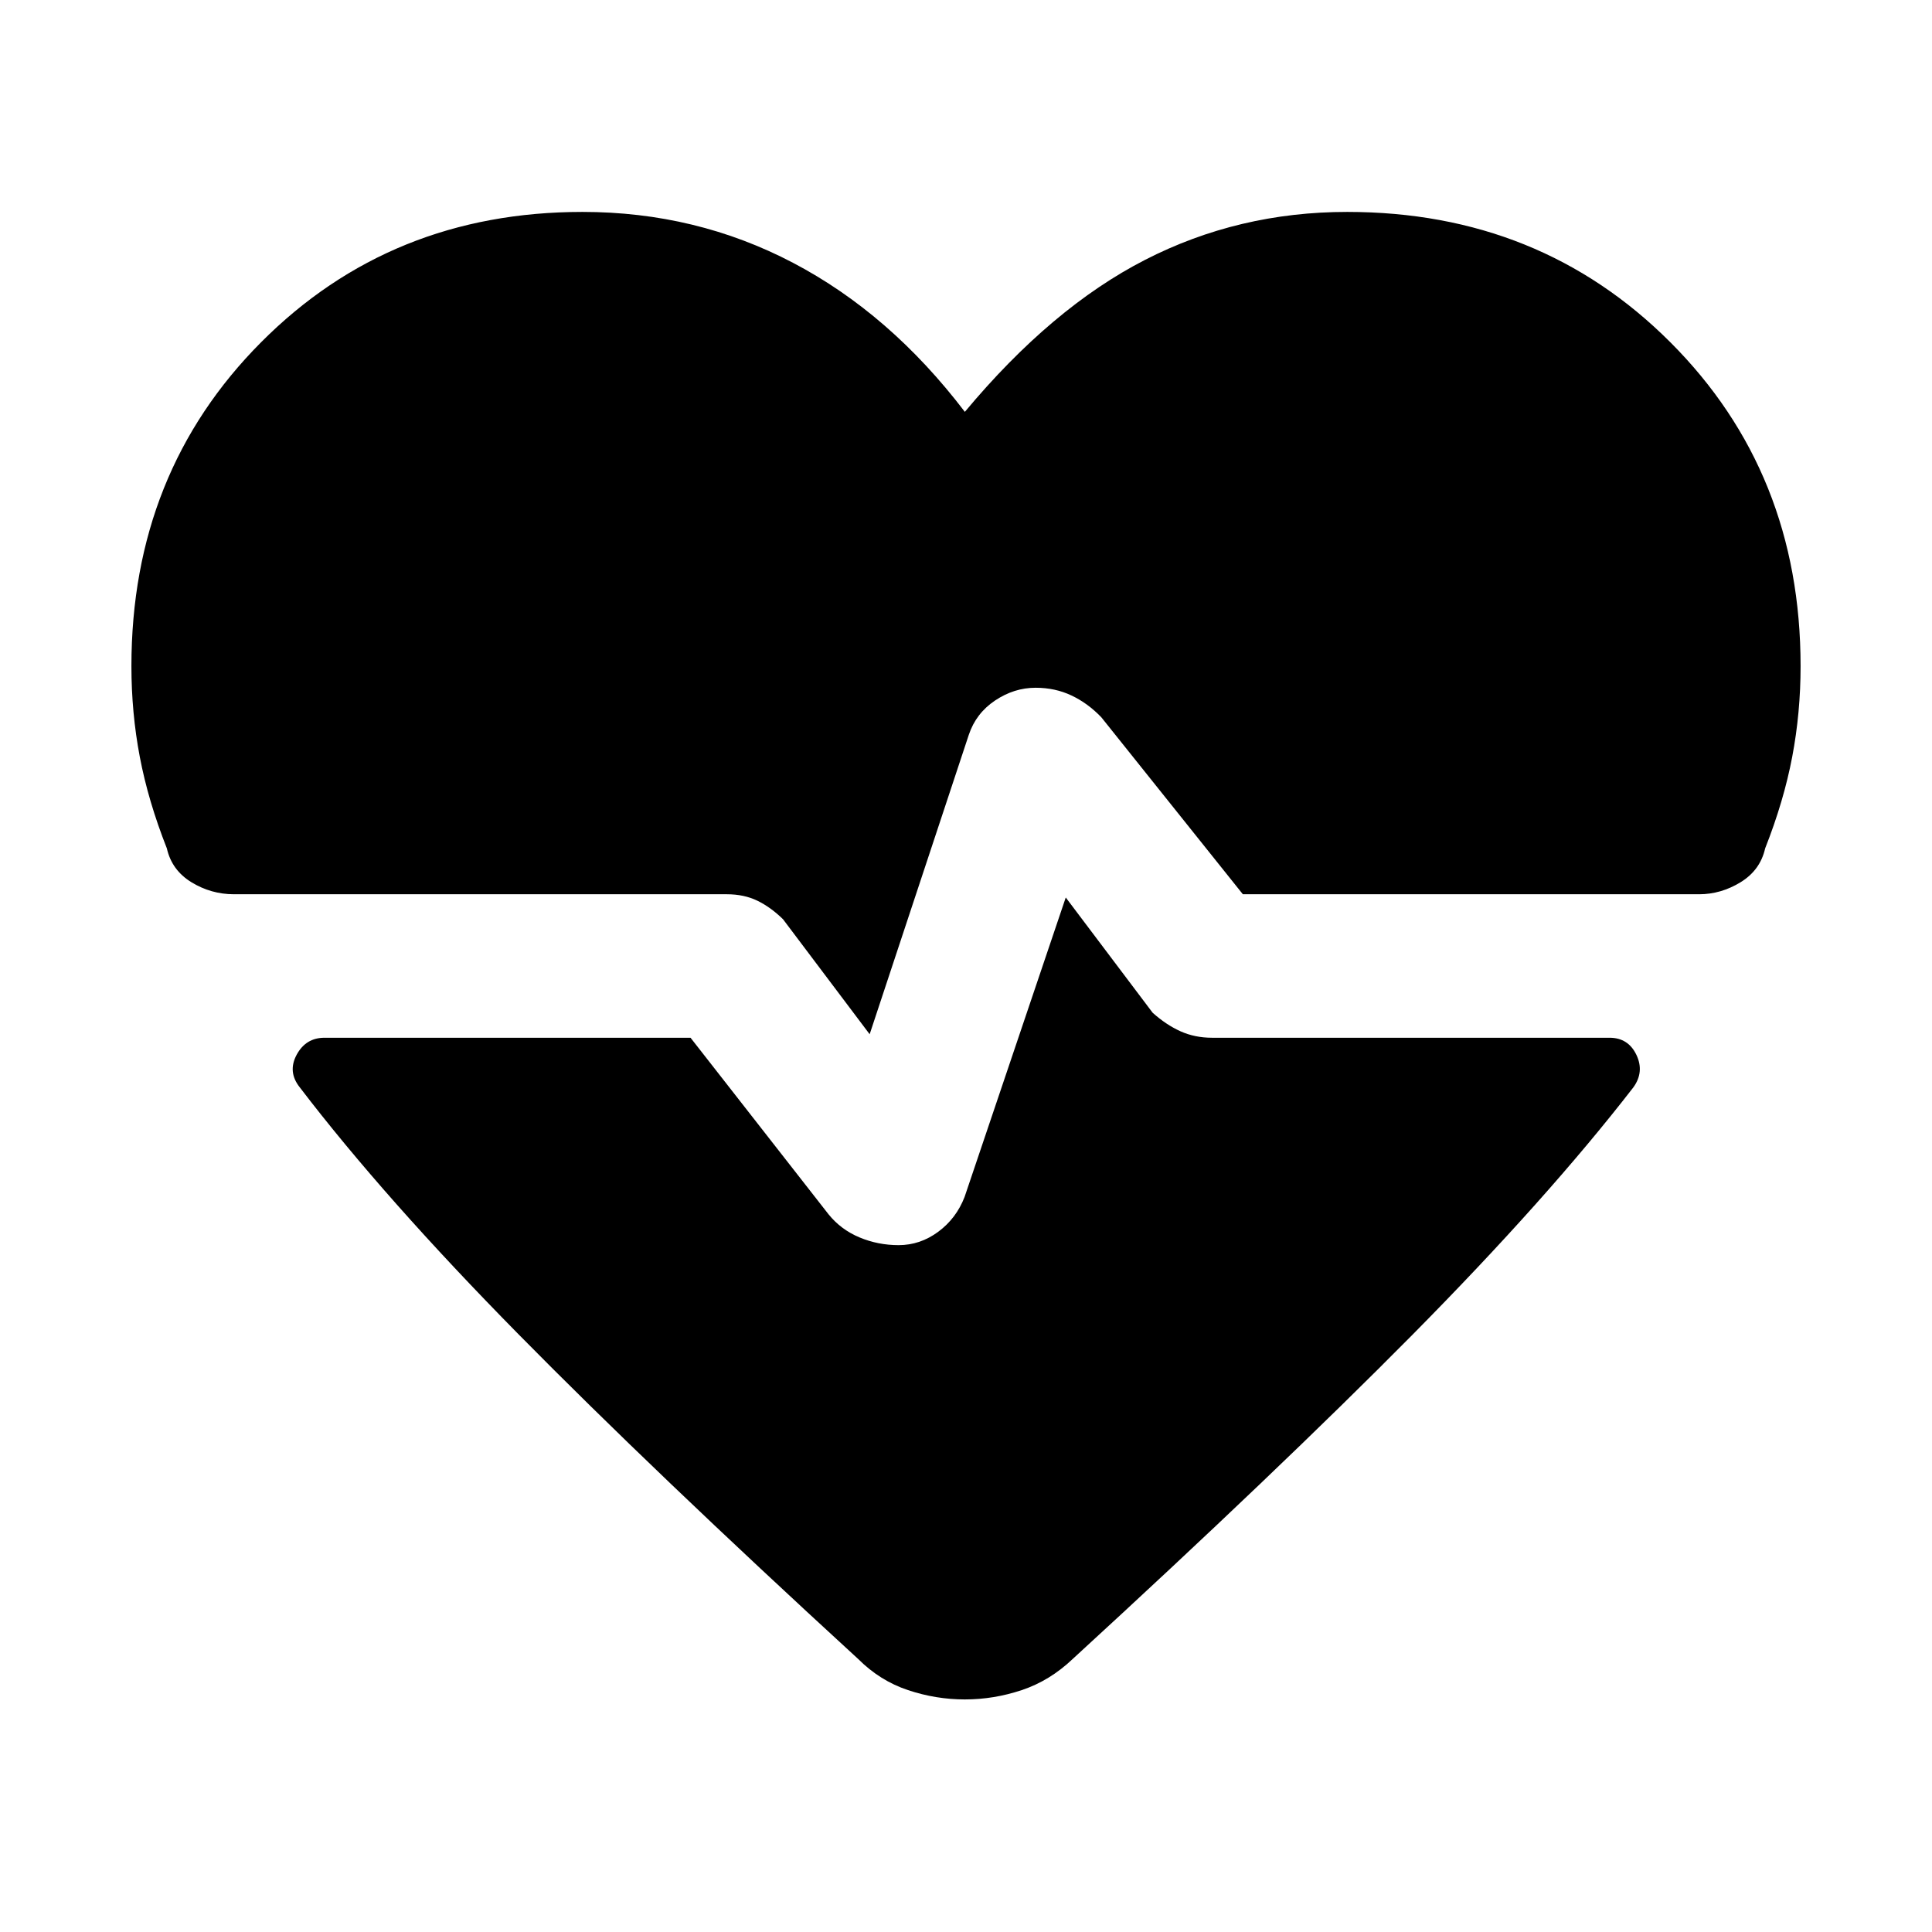 <svg xmlns="http://www.w3.org/2000/svg" width="48" height="48" viewBox="0 -960 960 960"><path d="m432.13-446.09-43.04-57.13q-6.13-6-12.76-9.22-6.63-3.21-15.2-3.21H116.26q-11.39 0-21.15-5.98-9.76-5.98-12.2-16.81-9.3-23.6-13.45-45.5Q65.3-605.83 65.3-629q0-96.22 64.46-160.96 64.46-64.74 159.67-64.74 56.44 0 104.66 25.31 48.21 25.3 85.34 74.04 43.14-51.74 89.57-75.54 46.43-23.81 100.43-23.81 95.79 0 160.53 64.74T894.7-629q0 23.17-4.16 45.06-4.15 21.9-13.45 45.5-2.44 10.83-12.2 16.81-9.76 5.98-20.59 5.98H617.57l-70.31-87.91q-6.69-7-14.83-10.85-8.13-3.85-17.82-3.85-10.7 0-20.18 6.35-9.47 6.35-13.04 17.04l-49.26 148.78Zm47.3 330.53q-14.39 0-28.28-4.64-13.89-4.63-24.72-15.45-101.87-93.44-168.67-161.24-66.8-67.81-108.8-122.81-6.13-7.69-1.57-16.17 4.57-8.48 13.83-8.48h181.91l68.61 87.78q6.13 7.57 15.33 11.42 9.19 3.85 19.45 3.85 10.7 0 19.68-6.64 8.97-6.63 13.1-17.32l50.27-148.78 43.17 57.26q6.69 6 13.83 9.22 7.13 3.21 15.69 3.21h197.52q9.26 0 13.33 8.48 4.06 8.48-1.5 16.17-42.57 55-109.65 122.81-67.09 67.8-168.96 161.24-11.39 10.82-25.28 15.45-13.89 4.64-28.29 4.64Z"/></svg>